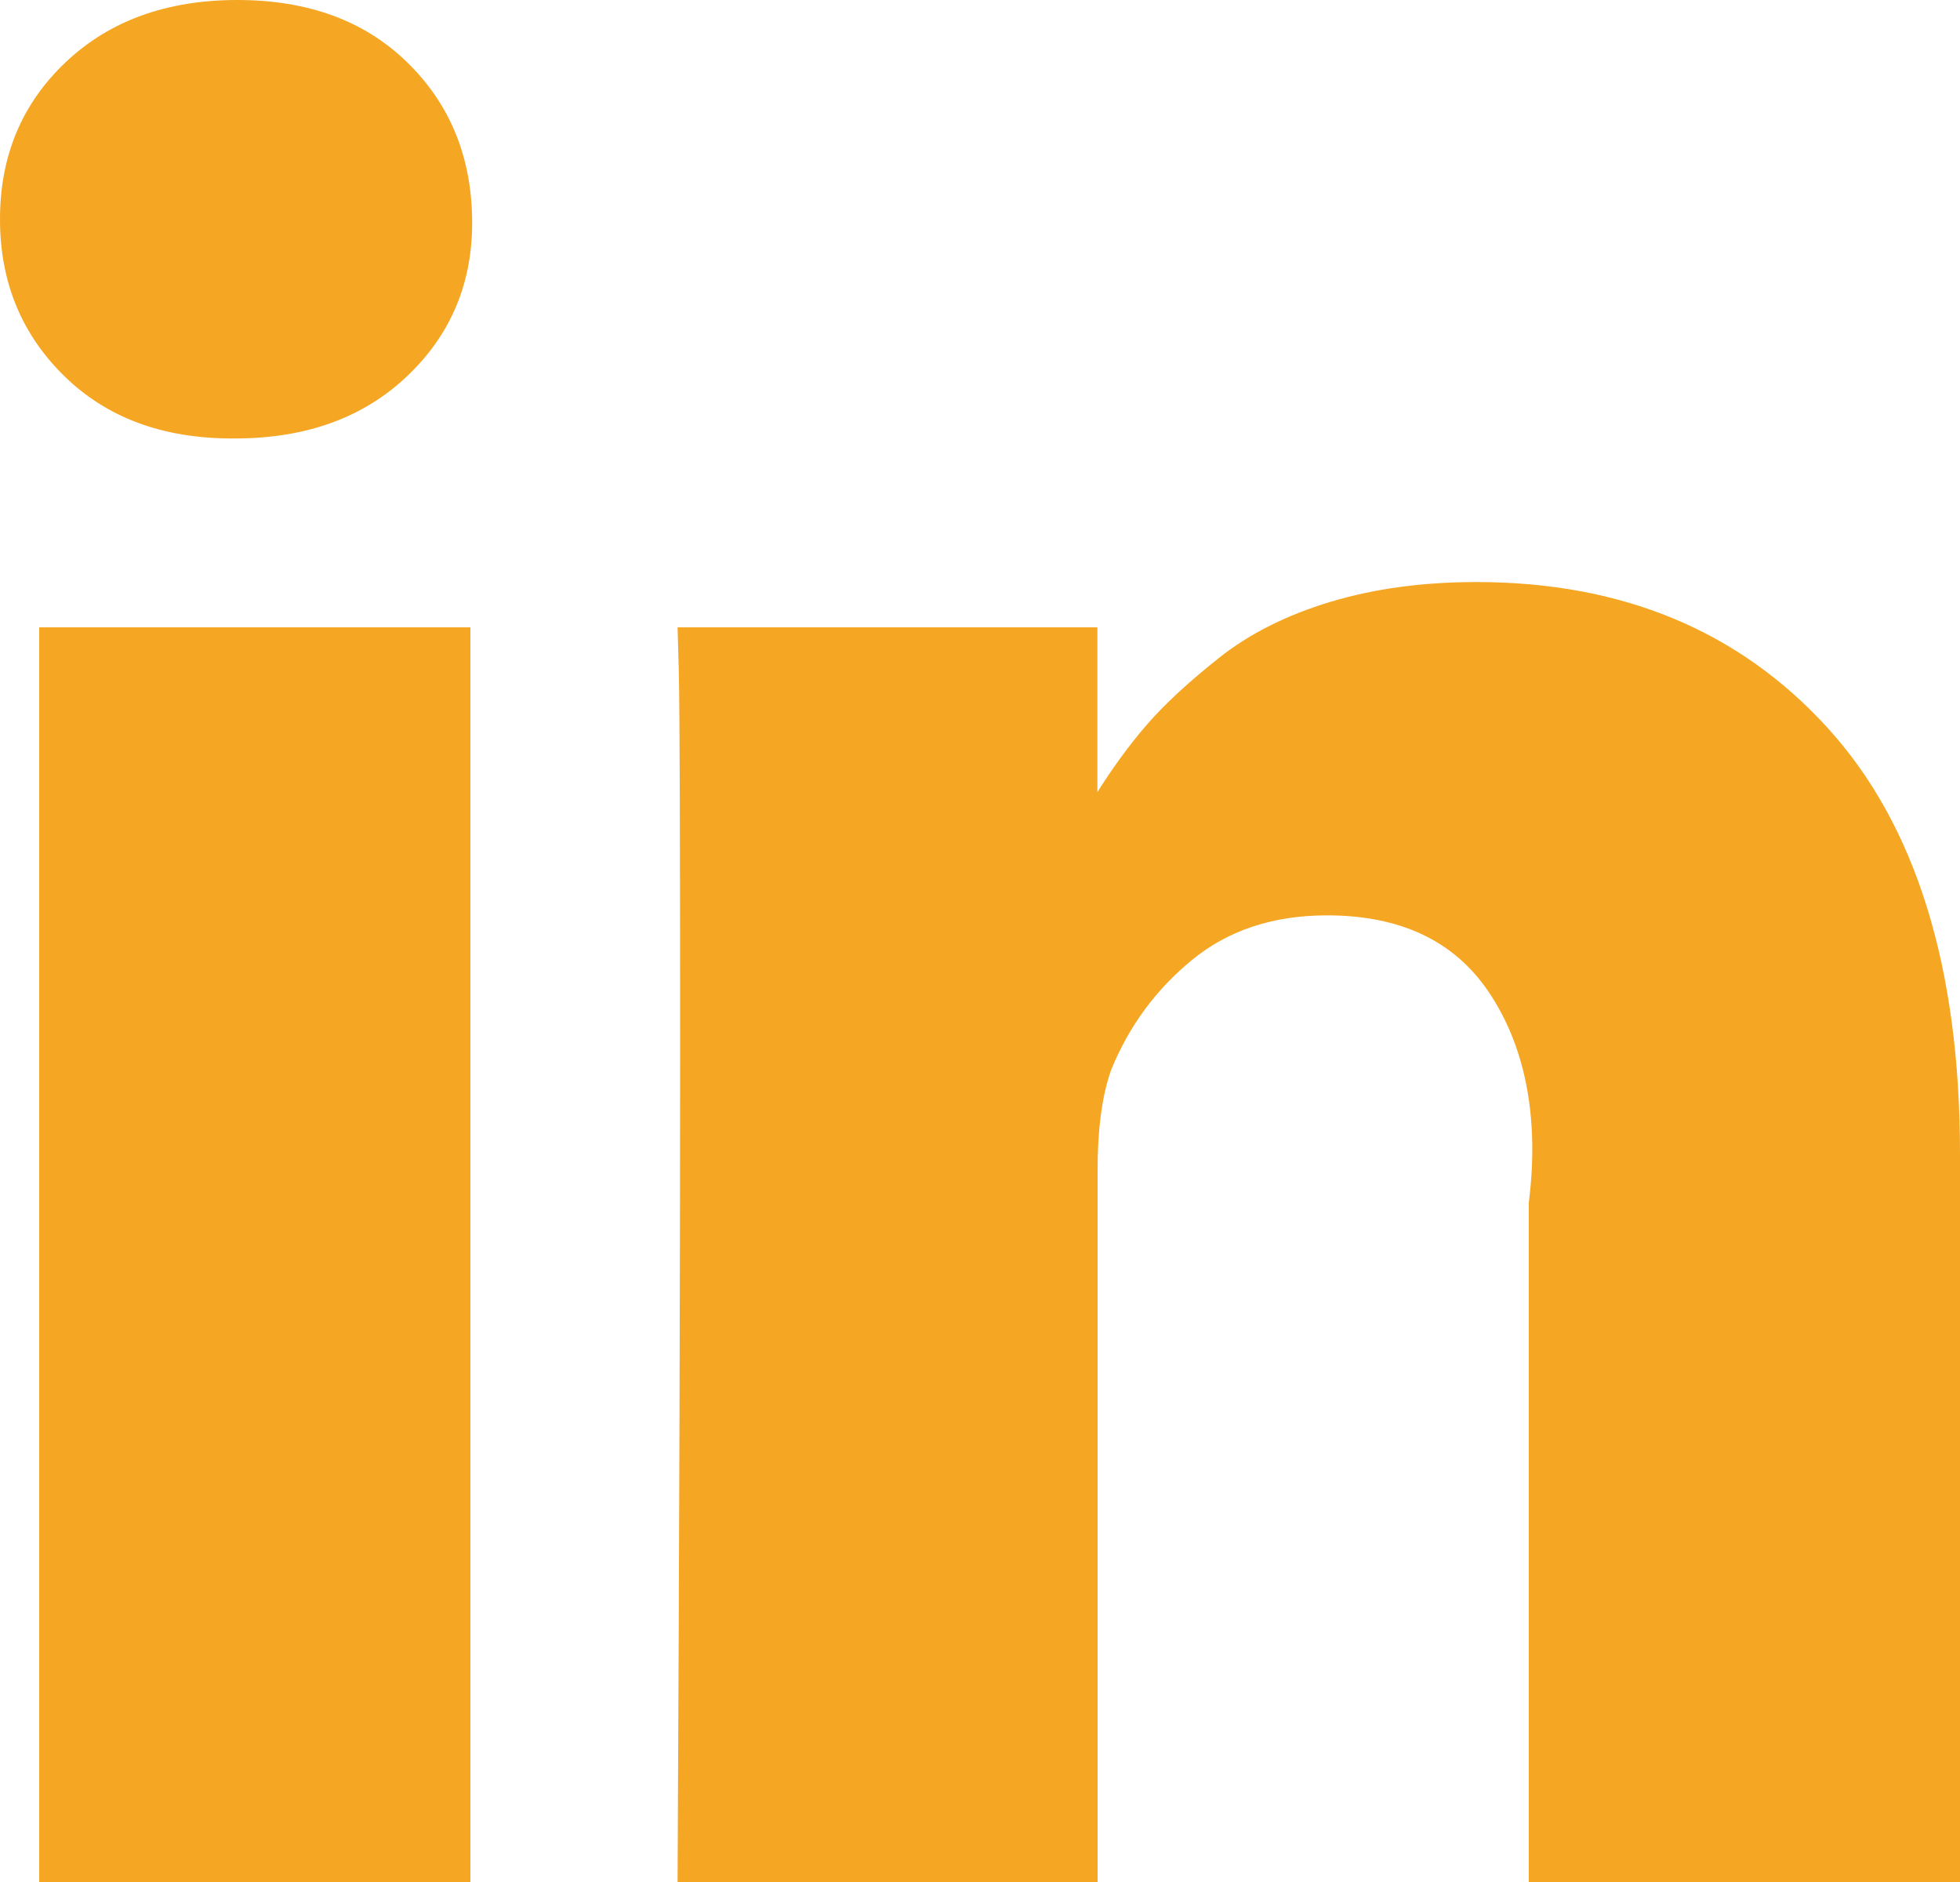 ﻿<?xml version="1.0" encoding="utf-8"?>
<svg version="1.1" xmlns:xlink="http://www.w3.org/1999/xlink" width="50px" height="48px" xmlns="http://www.w3.org/2000/svg">
  <g transform="matrix(1 0 0 1 -1809 -76 )">
    <path d="M 1 16  L 12 16  L 12 48  L 1 48  L 1 16  Z M 10.384 1.586  C 11.469 2.643  12.023 3.978  12.044 5.591  C 12.066 7.183  11.518 8.512  10.4 9.58  C 9.283 10.649  7.812 11.183  5.99 11.183  L 5.924 11.183  C 4.145 11.183  2.713 10.649  1.628 9.58  C 0.543 8.512  0 7.183  0 5.591  C 0 3.978  0.559 2.643  1.676 1.586  C 2.794 0.529  4.253 0  6.055 0  C 7.856 0  9.299 0.529  10.384 1.586  Z M 46.615 18.556  C 48.872 21.03  50 24.654  50 29.428  L 50 48  L 39 48  L 39 30.67  C 39.29 28.381  38.851 26.589  37.972 25.292  C 37.093 23.995  35.72 23.346  33.854 23.346  C 32.487 23.346  31.342 23.722  30.42 24.474  C 29.498 25.226  28.809 26.158  28.353 27.27  C 28.114 27.924  27.995 28.807  28 29.918  L 28 48  L 17.285 48  C 17.329 39.302  17.35 32.251  17.35 26.845  C 17.35 21.439  17.339 18.213  17.318 17.166  L 17.285 16  L 27.995 16  L 27.995 20.305  L 27.93 20.305  C 28.364 19.608  28.809 18.997  29.264 18.474  C 29.72 17.951  30.333 17.384  31.104 16.774  C 31.874 16.163  32.818 15.689  33.936 15.351  C 35.053 15.014  36.296 14.845  37.663 14.845  C 41.374 14.845  44.358 16.082  46.615 18.556  Z " fill-rule="nonzero" fill="#f5a623" stroke="none" transform="matrix(1 0 0 1 1809 76 )" />
  </g>
</svg>